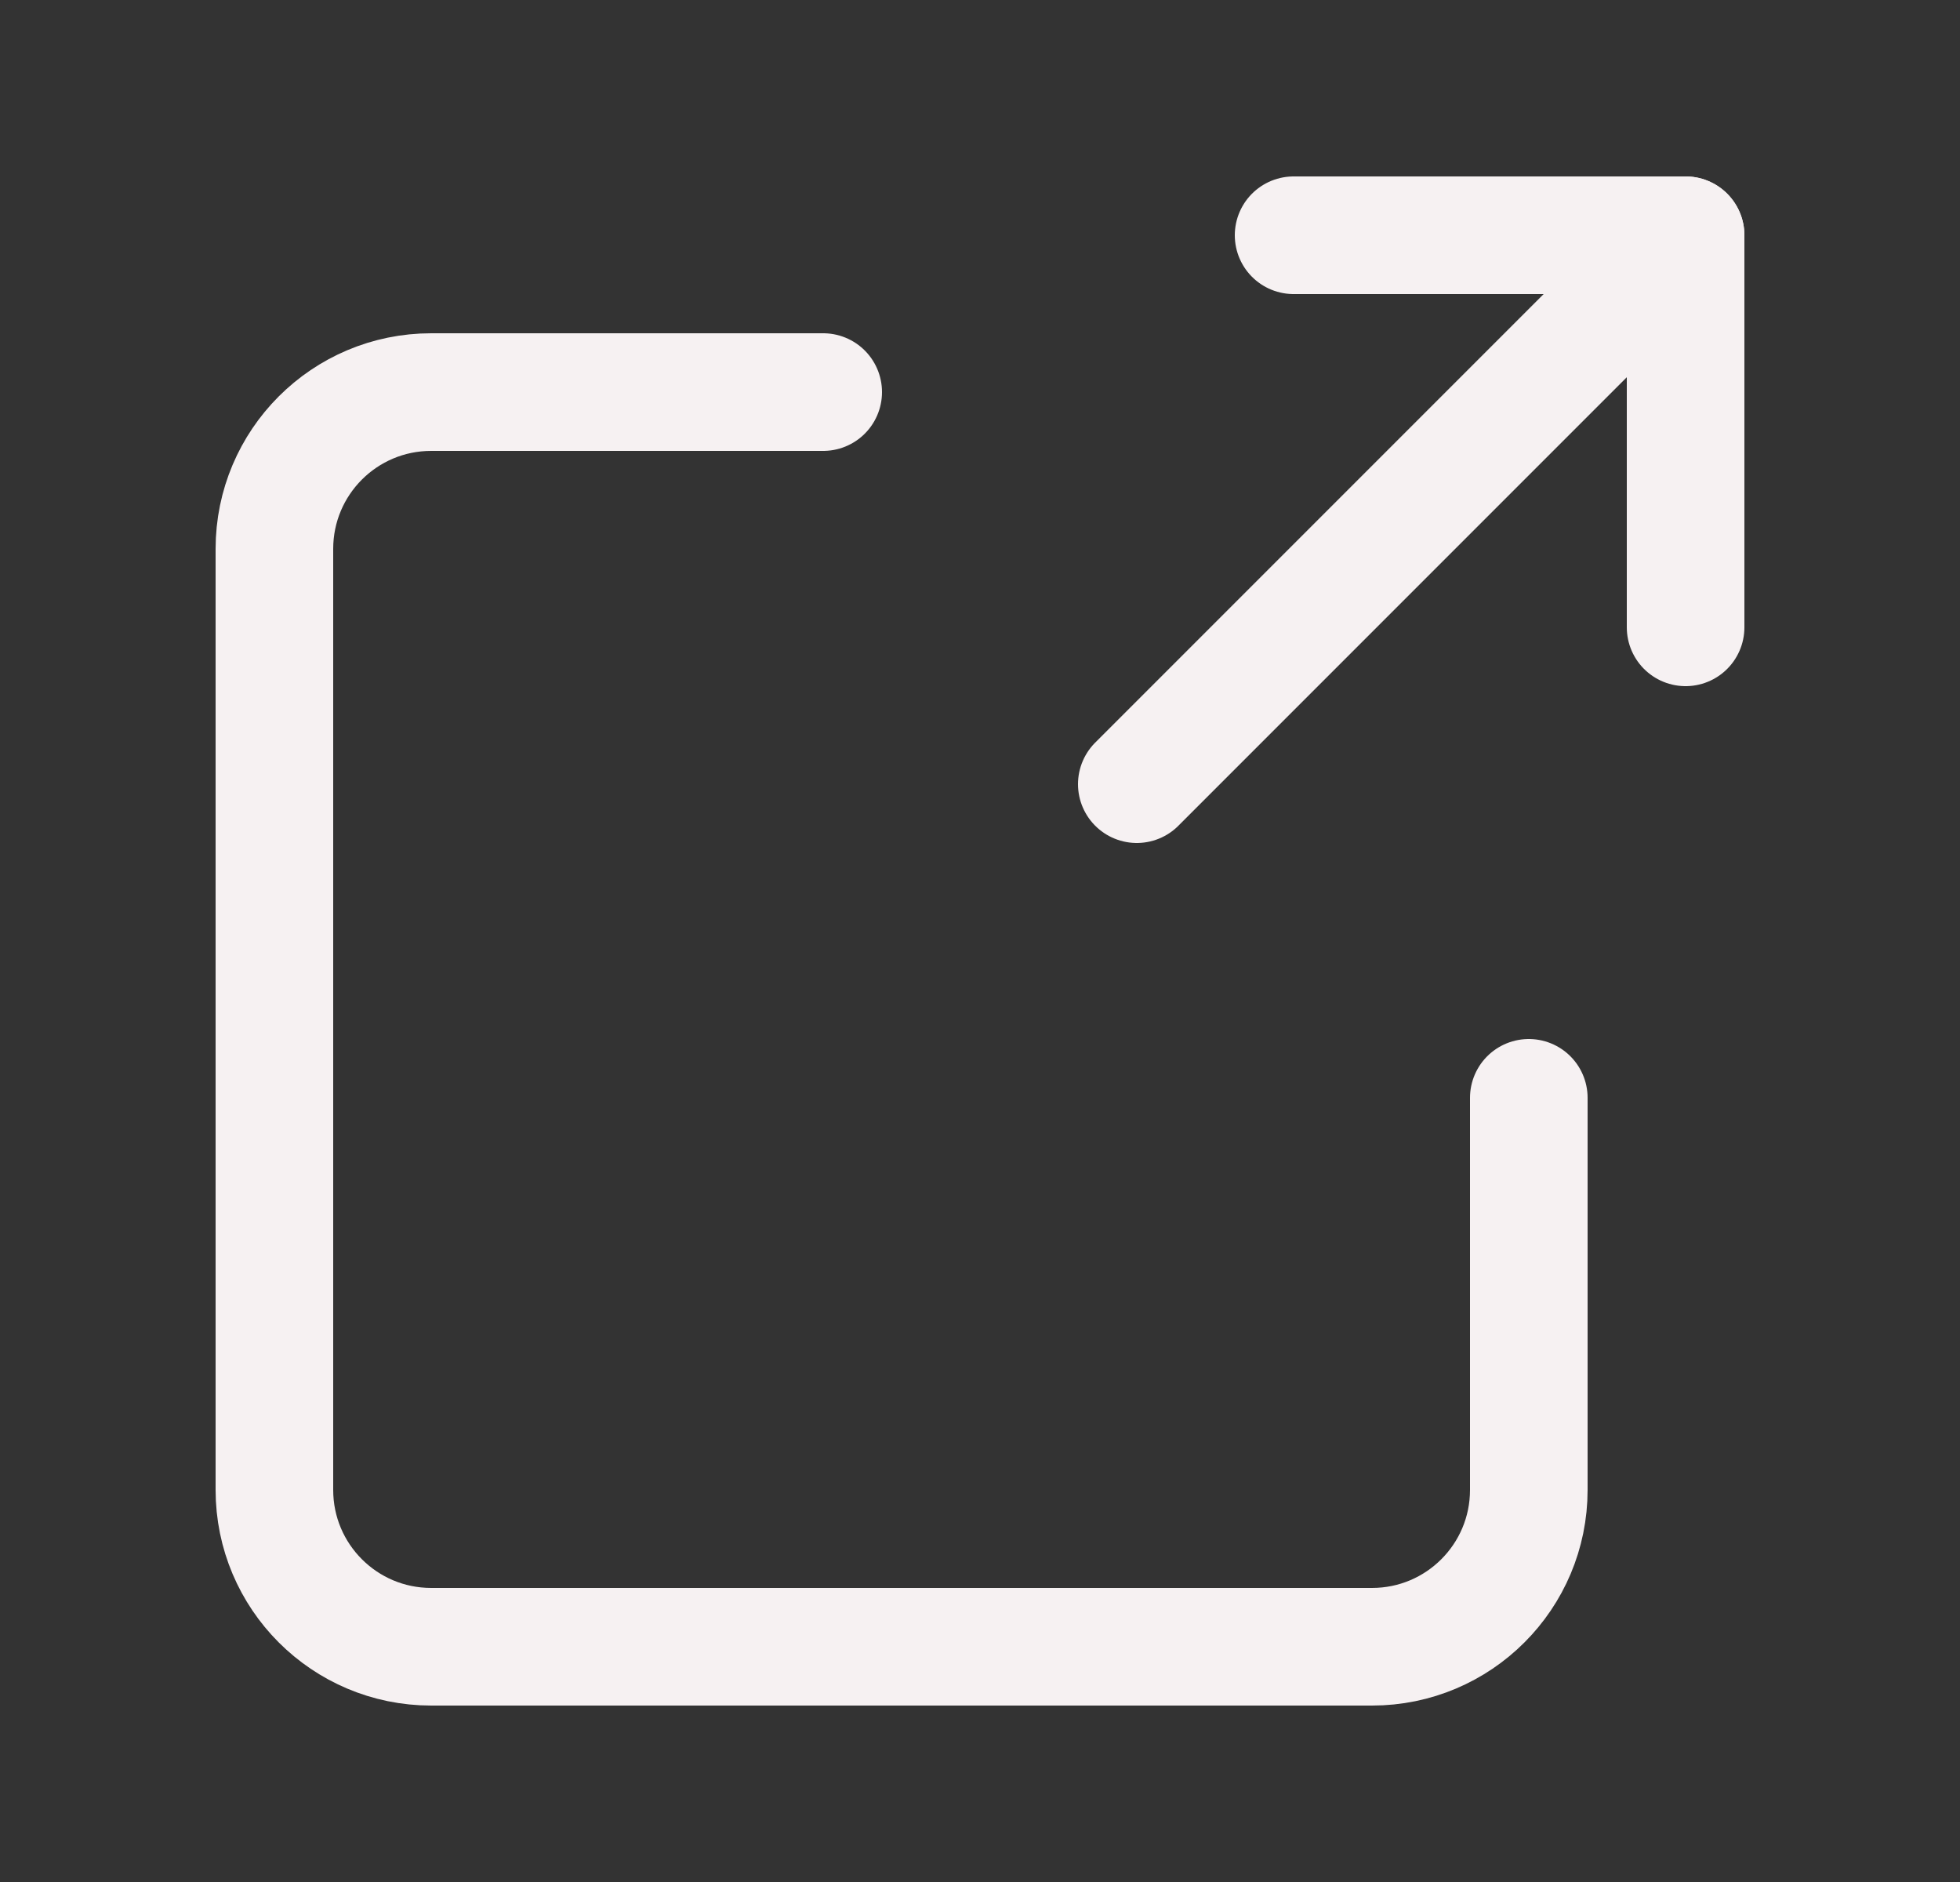 <svg width="25" height="24" viewBox="0 0 25 24" fill="none" xmlns="http://www.w3.org/2000/svg">
<rect x="0" y="0" width="25" height="24" fill="#333333" stroke="none"/>
<path d="M16.5 3H21.5V8" stroke="#F6F1F2" stroke-width="1.5" stroke-linecap="round" stroke-linejoin="round"/>
<path d="M14.5 10L21.5 3" stroke="#F6F1F2" stroke-width="1.5" stroke-linecap="round" stroke-linejoin="round"/>
<path d="M19.5 14V19C19.5 20.105 18.605 21 17.5 21H5.5C4.395 21 3.5 20.105 3.5 19V7C3.5 5.895 4.395 5 5.5 5H10.5" stroke="#F6F1F2" stroke-width="1.5" stroke-linecap="round" stroke-linejoin="round"/>
</svg>

